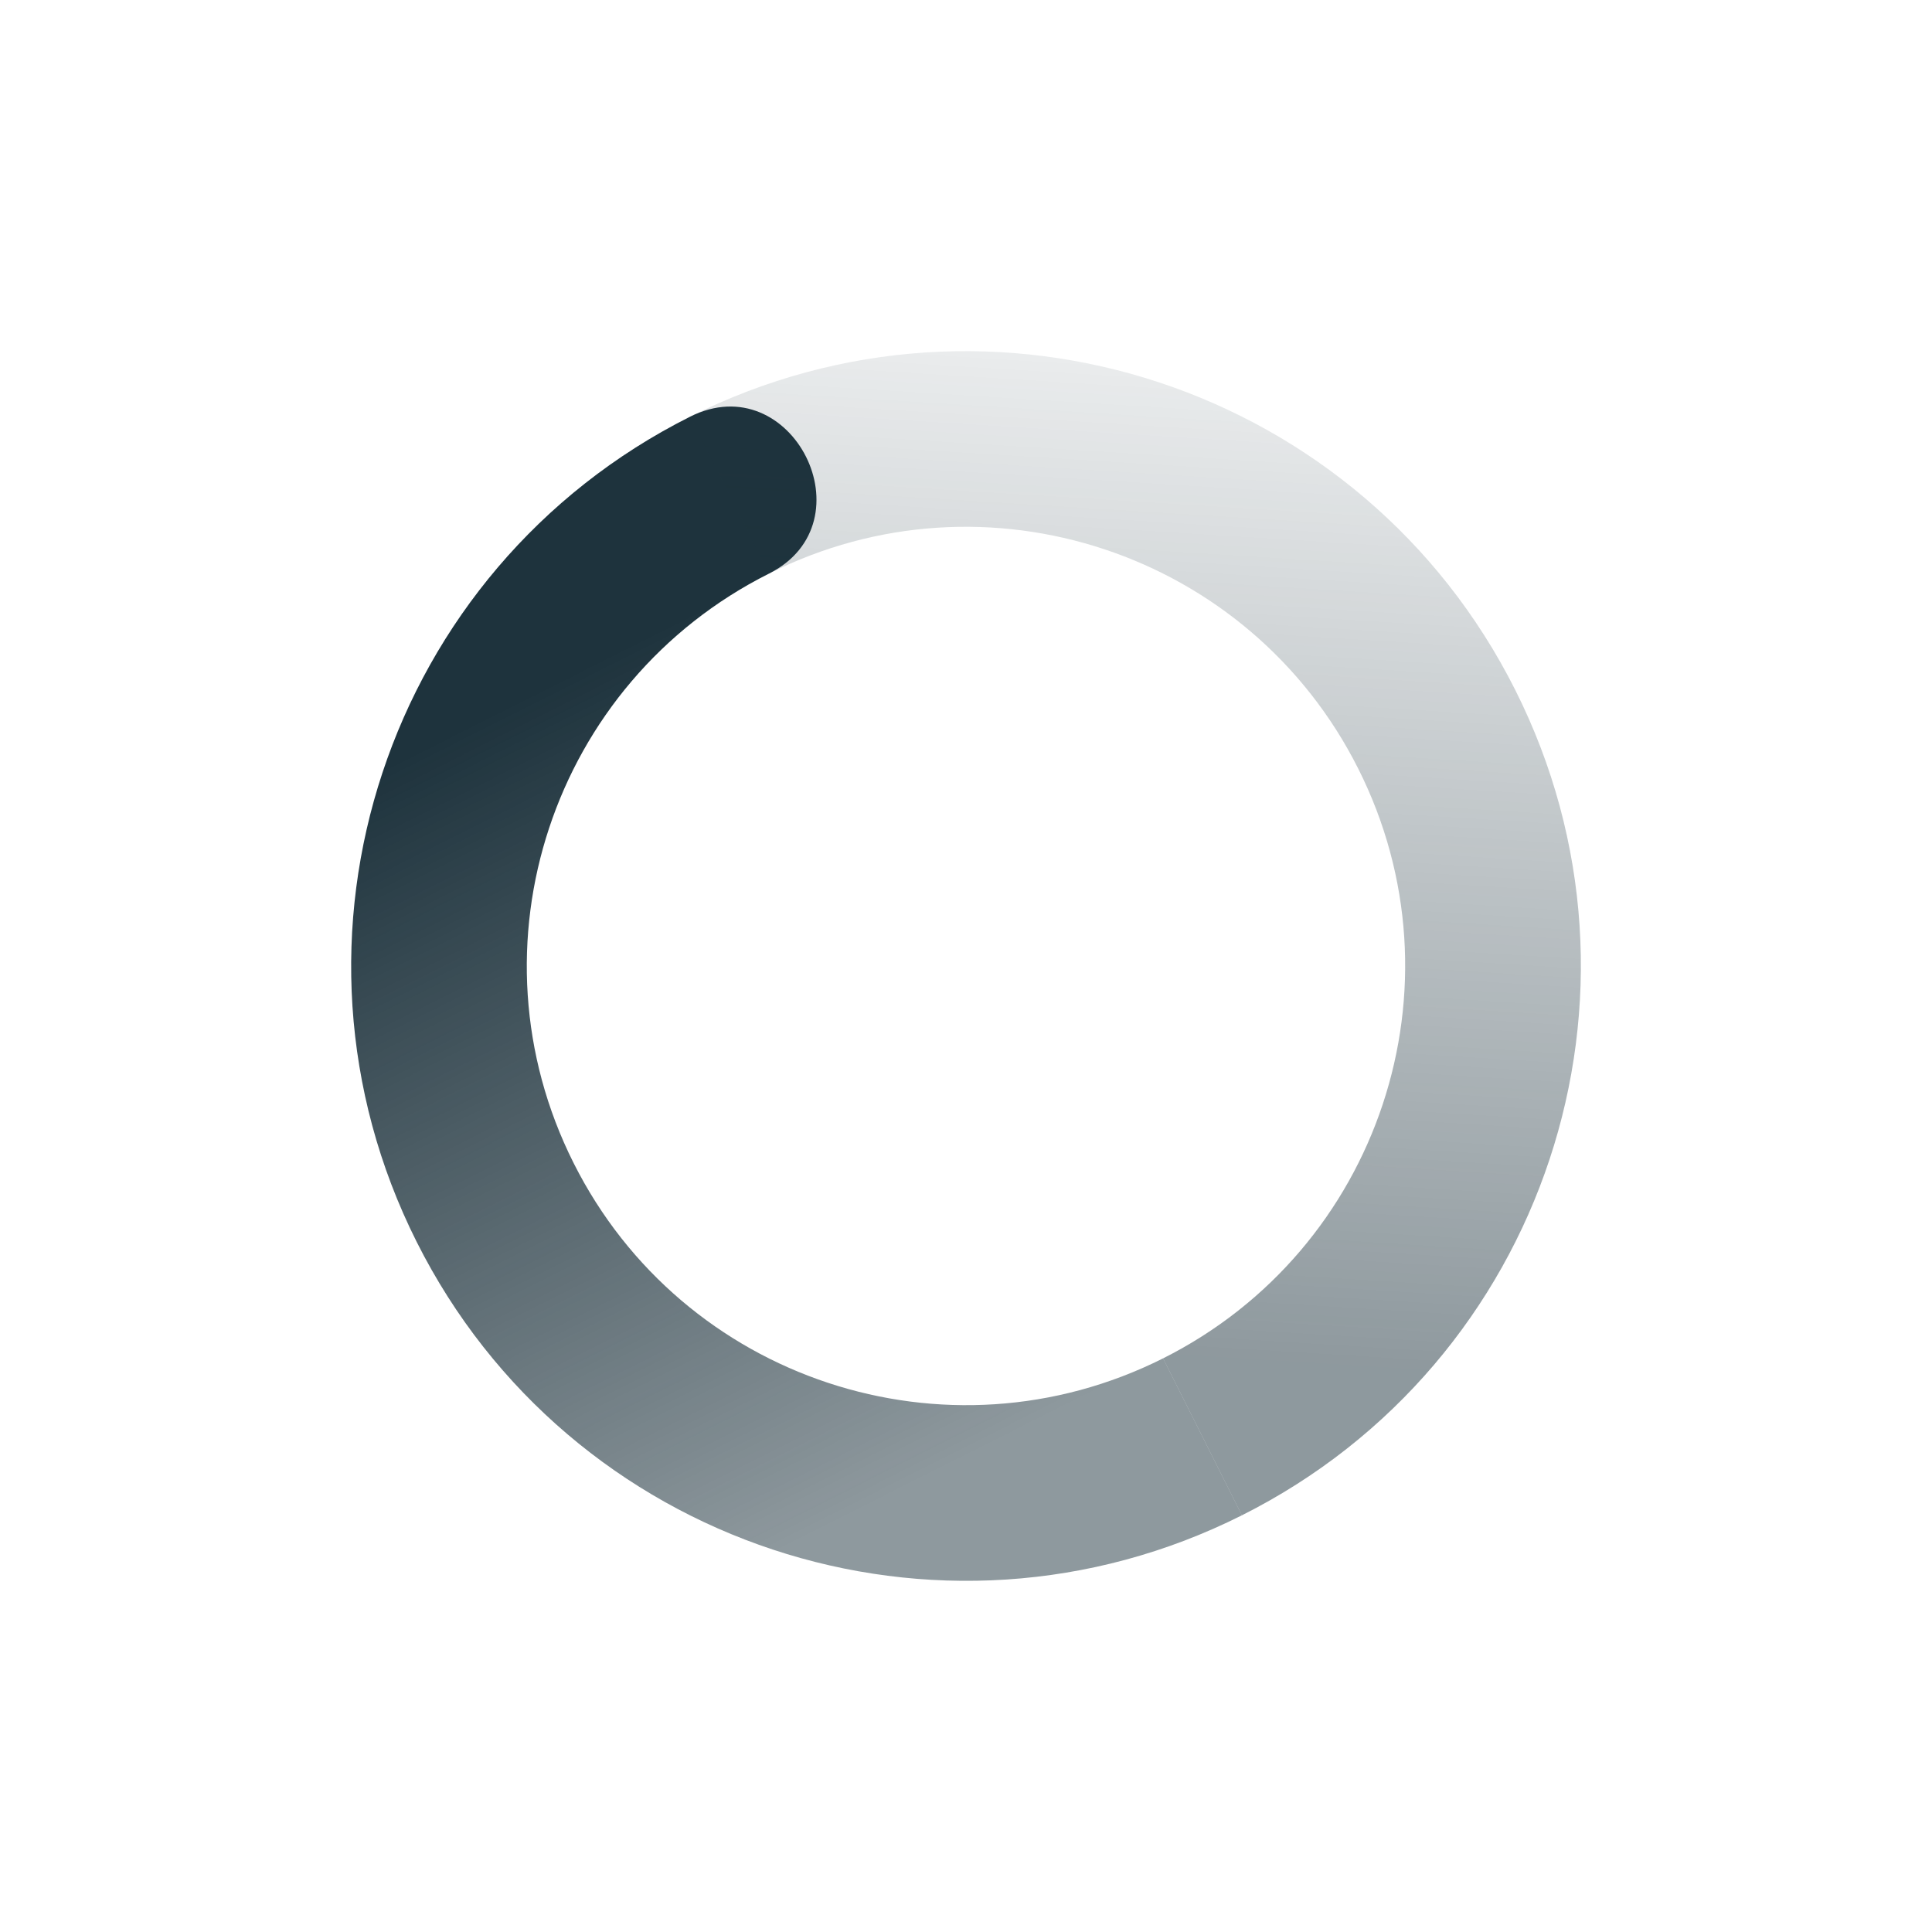 <?xml version="1.0" encoding="UTF-8" standalone="no"?>
<svg
   xmlns:dc="http://purl.org/dc/elements/1.1/"
   xmlns:cc="http://creativecommons.org/ns#"
   xmlns:rdf="http://www.w3.org/1999/02/22-rdf-syntax-ns#"
   xmlns:svg="http://www.w3.org/2000/svg"
   xmlns="http://www.w3.org/2000/svg"
   xmlns:sodipodi="http://sodipodi.sourceforge.net/DTD/sodipodi-0.dtd"
   xmlns:inkscape="http://www.inkscape.org/namespaces/inkscape"
   width="22"
   version="1.1"
   height="22"
   id="svg18"
   sodipodi:docname="nm-stage01-connecting11.svg"
   inkscape:version="0.92.4 5da689c313, 2019-01-14">
  <sodipodi:namedview
     pagecolor="#ffffff"
     bordercolor="#666666"
     borderopacity="1"
     objecttolerance="10"
     gridtolerance="10"
     guidetolerance="10"
     inkscape:pageopacity="0"
     inkscape:pageshadow="2"
     inkscape:window-width="640"
     inkscape:window-height="493"
     id="namedview20"
     showgrid="false"
     inkscape:zoom="10.727273"
     inkscape:cx="11"
     inkscape:cy="11"
     inkscape:window-x="374"
     inkscape:window-y="131"
     inkscape:window-maximized="0"
     inkscape:current-layer="svg18" />
  <defs
     id="defs12">
    <linearGradient
       id="linearGradient3605"
       y2="5"
       gradientUnits="userSpaceOnUse"
       x2="19"
       gradientTransform="matrix(-.449 -.894 -.894 .449 27.109 16.337)"
       y1="12"
       x1="7">
      <stop
         stop-color="#d3dae3"
         stop-opacity=".5"
         offset="0"
         id="stop2"
         style="stop-color:#1e333d;stop-opacity:0.502" />
      <stop
         stop-color="#d3dae3"
         stop-opacity="0"
         offset="1"
         id="stop4"
         style="stop-color:#1e333d;stop-opacity:0" />
    </linearGradient>
    <linearGradient
       id="linearGradient3611"
       y2="12"
       gradientUnits="userSpaceOnUse"
       x2="17"
       gradientTransform="matrix(.449 .894 .894 -.449 -5.11 5.663)"
       y1="12"
       x1="7">
      <stop
         stop-color="#d3dae3"
         offset="0"
         id="stop7"
         style="stop-color:#1e333d;stop-opacity:1" />
      <stop
         stop-opacity=".5"
         stop-color="#d3dae3"
         offset="1"
         id="stop9"
         style="stop-color:#1e333d;stop-opacity:0.502" />
    </linearGradient>
  </defs>
  <path
     d="m7.858 4.745c-3.455 1.735-4.848 5.942-3.113 9.397 1.735 3.455 5.942 4.848 9.397 3.113l-0.898-1.787c-2.467 1.239-5.473 0.244-6.712-2.224-1.24-2.467-0.244-5.473 2.224-6.712 1.161-0.584 0.264-2.371-0.898-1.787z"
     fill="url(#linearGradient3611)"
     id="path14" />
  <path
     d="m7.858 4.745 0.898 1.787c2.467-1.24 5.473-0.244 6.712 2.224 1.239 2.467 0.244 5.473-2.224 6.712l0.898 1.787c3.455-1.735 4.849-5.942 3.113-9.397-1.735-3.455-5.942-4.848-9.397-3.113z"
     fill="url(#linearGradient3605)"
     id="path16" />
</svg>
